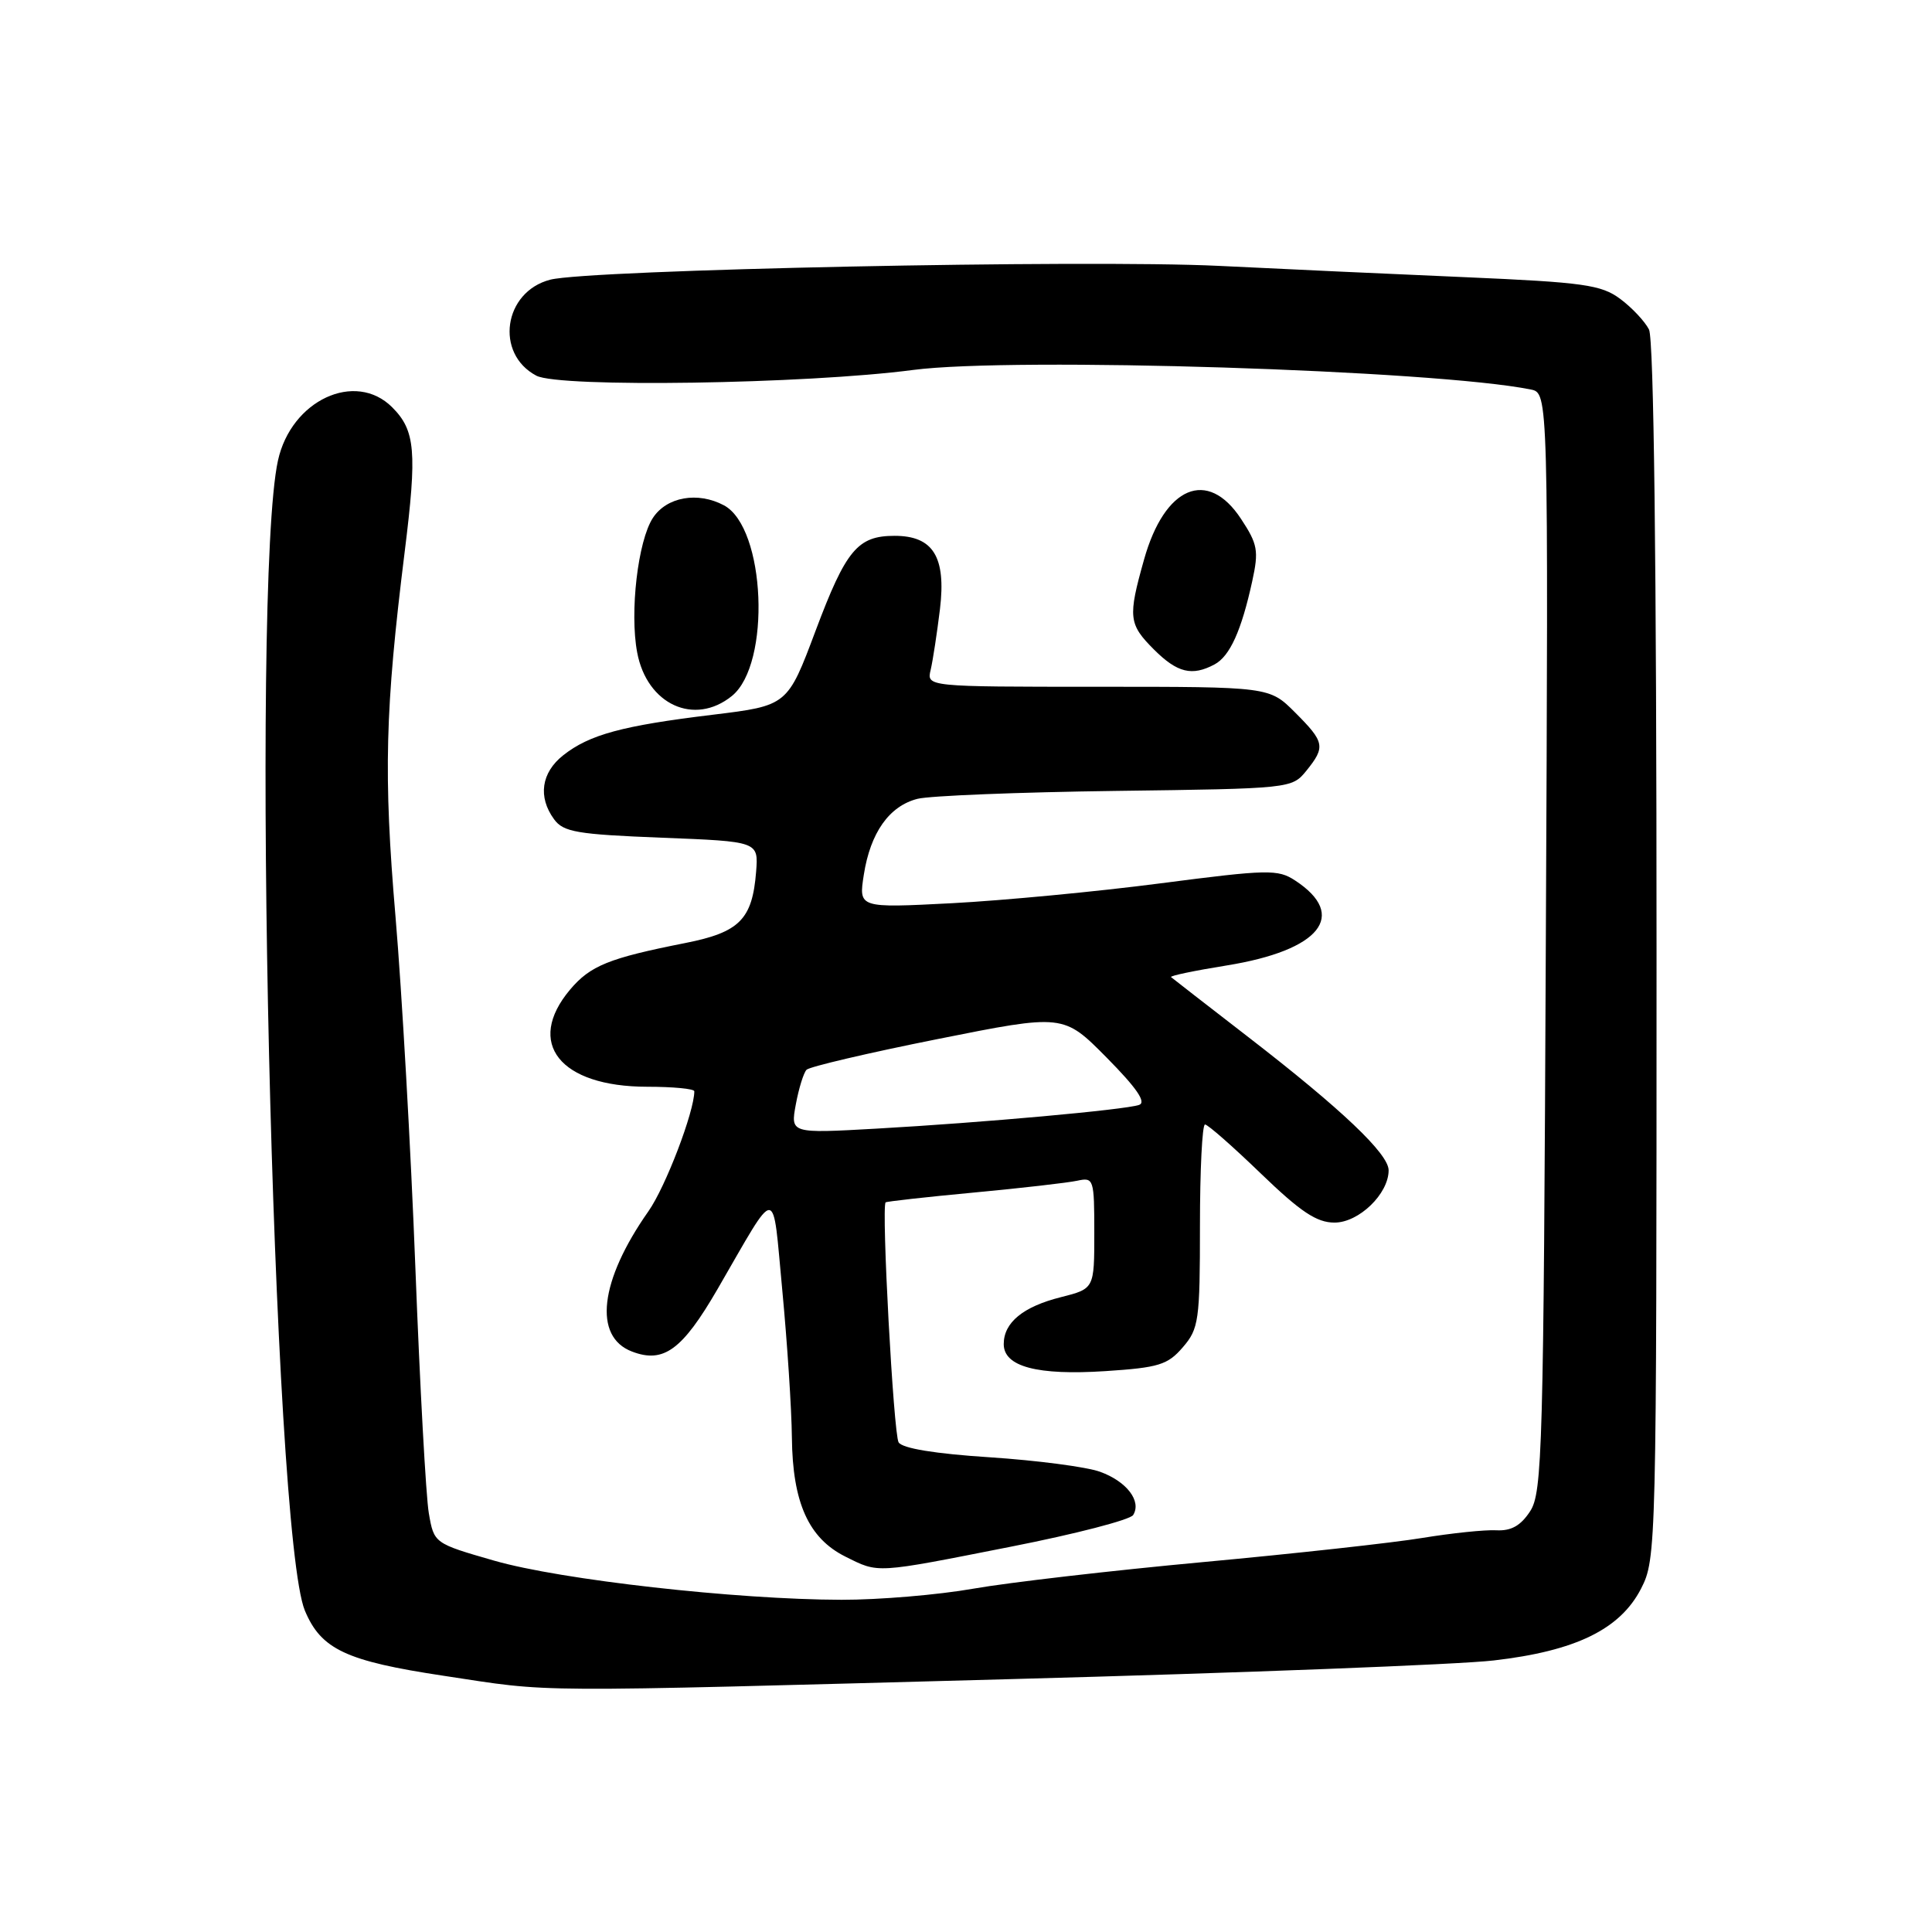 <?xml version="1.0" encoding="UTF-8" standalone="no"?>
<!DOCTYPE svg PUBLIC "-//W3C//DTD SVG 1.1//EN" "http://www.w3.org/Graphics/SVG/1.1/DTD/svg11.dtd" >
<svg xmlns="http://www.w3.org/2000/svg" xmlns:xlink="http://www.w3.org/1999/xlink" version="1.1" viewBox="0 0 256 256">
 <g >
 <path fill="currentColor"
d=" M 134.00 222.49 C 164.53 221.67 193.29 220.56 197.92 220.02 C 208.78 218.77 214.68 215.89 217.45 210.50 C 219.47 206.56 219.50 205.22 219.50 126.07 C 219.50 74.42 219.14 44.93 218.50 43.66 C 217.95 42.58 216.23 40.75 214.68 39.60 C 212.17 37.74 209.86 37.41 194.18 36.73 C 184.45 36.31 169.75 35.64 161.50 35.23 C 143.82 34.37 78.09 35.73 72.91 37.06 C 66.72 38.66 65.54 46.86 71.07 49.78 C 74.11 51.39 106.81 50.89 121.00 49.02 C 134.29 47.28 190.11 49.04 202.83 51.61 C 205.17 52.08 205.17 52.08 204.83 124.83 C 204.53 192.06 204.37 197.79 202.75 200.25 C 201.50 202.17 200.23 202.88 198.25 202.77 C 196.74 202.69 192.35 203.15 188.50 203.78 C 184.65 204.42 171.58 205.86 159.46 206.98 C 147.34 208.10 133.62 209.69 128.96 210.51 C 124.31 211.33 116.45 211.99 111.50 211.98 C 97.52 211.95 74.33 209.34 65.50 206.80 C 57.51 204.50 57.51 204.50 56.82 200.50 C 56.44 198.30 55.64 183.68 55.04 168.00 C 54.44 152.32 53.25 131.40 52.41 121.50 C 50.80 102.61 51.02 94.06 53.62 73.14 C 55.28 59.83 55.04 57.04 51.97 53.97 C 47.08 49.08 38.58 53.03 36.83 61.03 C 33.19 77.66 36.13 203.19 40.40 213.42 C 42.55 218.55 45.84 220.10 58.79 222.05 C 73.54 224.28 68.66 224.25 134.00 222.49 Z  M 133.97 204.94 C 142.48 203.27 149.76 201.38 150.15 200.75 C 151.29 198.91 149.30 196.30 145.77 195.02 C 143.97 194.37 137.40 193.51 131.17 193.10 C 123.89 192.63 119.57 191.92 119.07 191.12 C 118.40 190.03 116.77 159.90 117.35 159.32 C 117.47 159.20 122.73 158.61 129.03 158.02 C 135.34 157.43 141.51 156.72 142.75 156.45 C 144.92 155.98 145.00 156.21 145.00 163.36 C 145.00 170.76 145.00 170.76 140.58 171.88 C 135.56 173.14 133.00 175.24 133.00 178.10 C 133.00 181.09 137.44 182.27 146.48 181.68 C 153.54 181.22 154.73 180.85 156.73 178.52 C 158.85 176.07 159.00 174.97 159.00 162.44 C 159.00 155.05 159.30 149.00 159.67 149.00 C 160.04 149.00 163.37 151.93 167.07 155.50 C 172.34 160.58 174.46 162.00 176.83 162.00 C 180.06 162.00 184.00 158.19 184.00 155.07 C 184.00 152.89 177.79 146.99 165.50 137.49 C 160.00 133.24 155.35 129.63 155.17 129.47 C 154.99 129.30 158.30 128.61 162.53 127.93 C 174.93 125.93 178.67 121.29 171.61 116.67 C 169.33 115.17 168.00 115.20 153.82 117.04 C 145.40 118.14 132.94 119.32 126.14 119.68 C 113.77 120.32 113.77 120.32 114.46 115.91 C 115.33 110.33 117.83 106.80 121.57 105.85 C 123.18 105.44 135.00 104.97 147.84 104.80 C 170.99 104.50 171.19 104.48 173.09 102.14 C 175.66 98.96 175.54 98.34 171.60 94.40 C 168.20 91.00 168.20 91.00 145.49 91.00 C 122.78 91.00 122.78 91.00 123.32 88.75 C 123.61 87.51 124.16 83.90 124.55 80.71 C 125.38 73.79 123.65 71.00 118.54 71.00 C 113.64 71.00 112.10 72.85 108.08 83.55 C 104.35 93.50 104.35 93.50 94.42 94.71 C 82.44 96.16 78.11 97.34 74.64 100.07 C 71.72 102.37 71.25 105.60 73.42 108.56 C 74.65 110.25 76.45 110.56 87.67 111.00 C 100.50 111.50 100.50 111.50 100.19 115.50 C 99.69 121.82 98.00 123.53 90.83 124.95 C 80.67 126.96 78.22 127.95 75.53 131.14 C 69.59 138.21 74.18 143.99 85.75 144.00 C 89.19 144.00 92.00 144.27 92.00 144.60 C 92.00 147.30 88.19 157.28 85.92 160.50 C 79.44 169.72 78.58 177.13 83.75 179.09 C 87.93 180.69 90.40 178.88 95.08 170.81 C 103.18 156.83 102.31 156.81 103.66 171.00 C 104.31 177.88 104.89 186.65 104.93 190.50 C 105.02 199.10 107.14 203.82 112.00 206.25 C 116.48 208.48 115.79 208.53 133.97 204.94 Z  M 96.98 92.22 C 102.20 87.99 101.45 69.92 95.93 66.96 C 92.46 65.11 88.34 65.83 86.51 68.63 C 84.53 71.65 83.42 81.11 84.43 86.46 C 85.72 93.35 92.01 96.24 96.98 92.22 Z  M 160.93 88.04 C 162.97 86.95 164.50 83.55 165.93 77.00 C 166.81 72.97 166.65 72.10 164.44 68.75 C 160.01 62.02 154.32 64.42 151.59 74.15 C 149.44 81.79 149.54 82.70 152.92 86.08 C 156.00 89.15 157.95 89.63 160.93 88.04 Z  M 105.45 146.34 C 105.84 144.23 106.48 142.16 106.87 141.75 C 107.27 141.34 115.09 139.51 124.25 137.68 C 140.91 134.35 140.91 134.35 146.64 140.14 C 150.62 144.17 151.93 146.07 150.93 146.41 C 149.01 147.06 130.18 148.76 116.12 149.55 C 104.74 150.19 104.74 150.19 105.45 146.34 Z "/>
</g>
</svg>